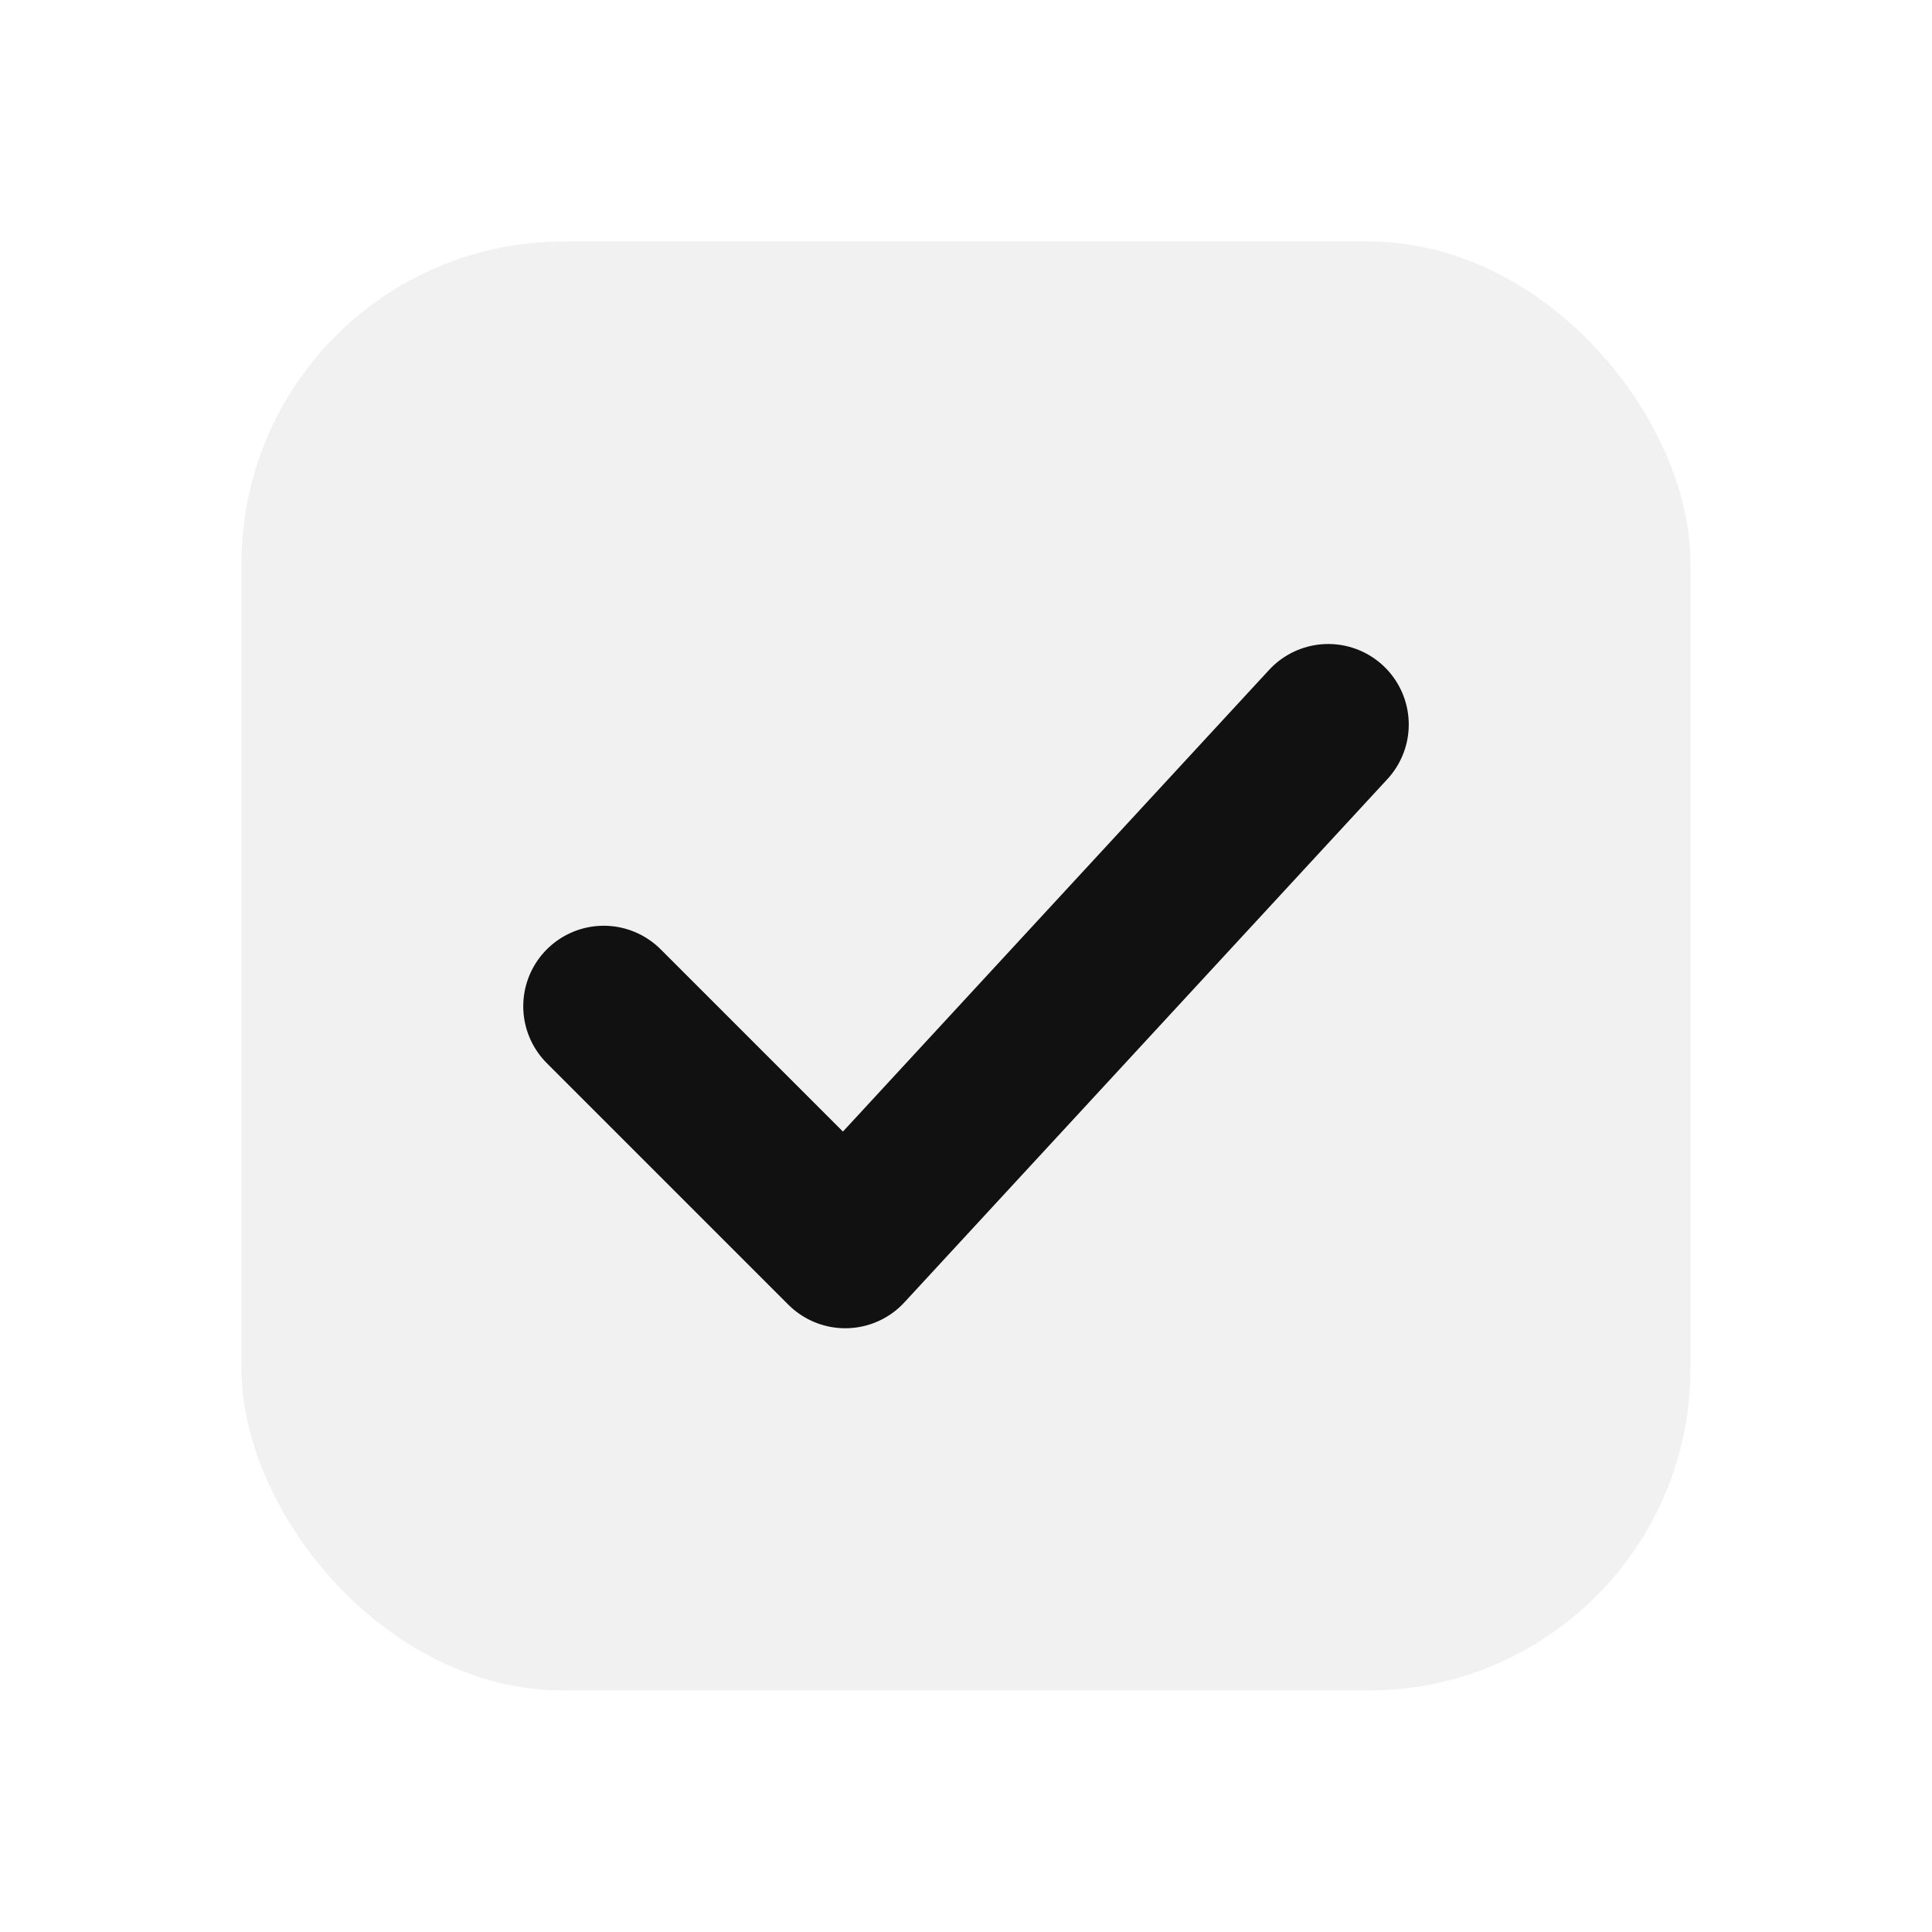 <svg xmlns="http://www.w3.org/2000/svg" viewBox="0 0 24 24">
  <rect x="3" y="3" width="18" height="18" rx="4" fill="#111" opacity=".06"/>
  <path d="M7.5 12.5l3 3L16.5 9" fill="none" stroke="#111" stroke-width="2" stroke-linecap="round" stroke-linejoin="round"/>
</svg>
